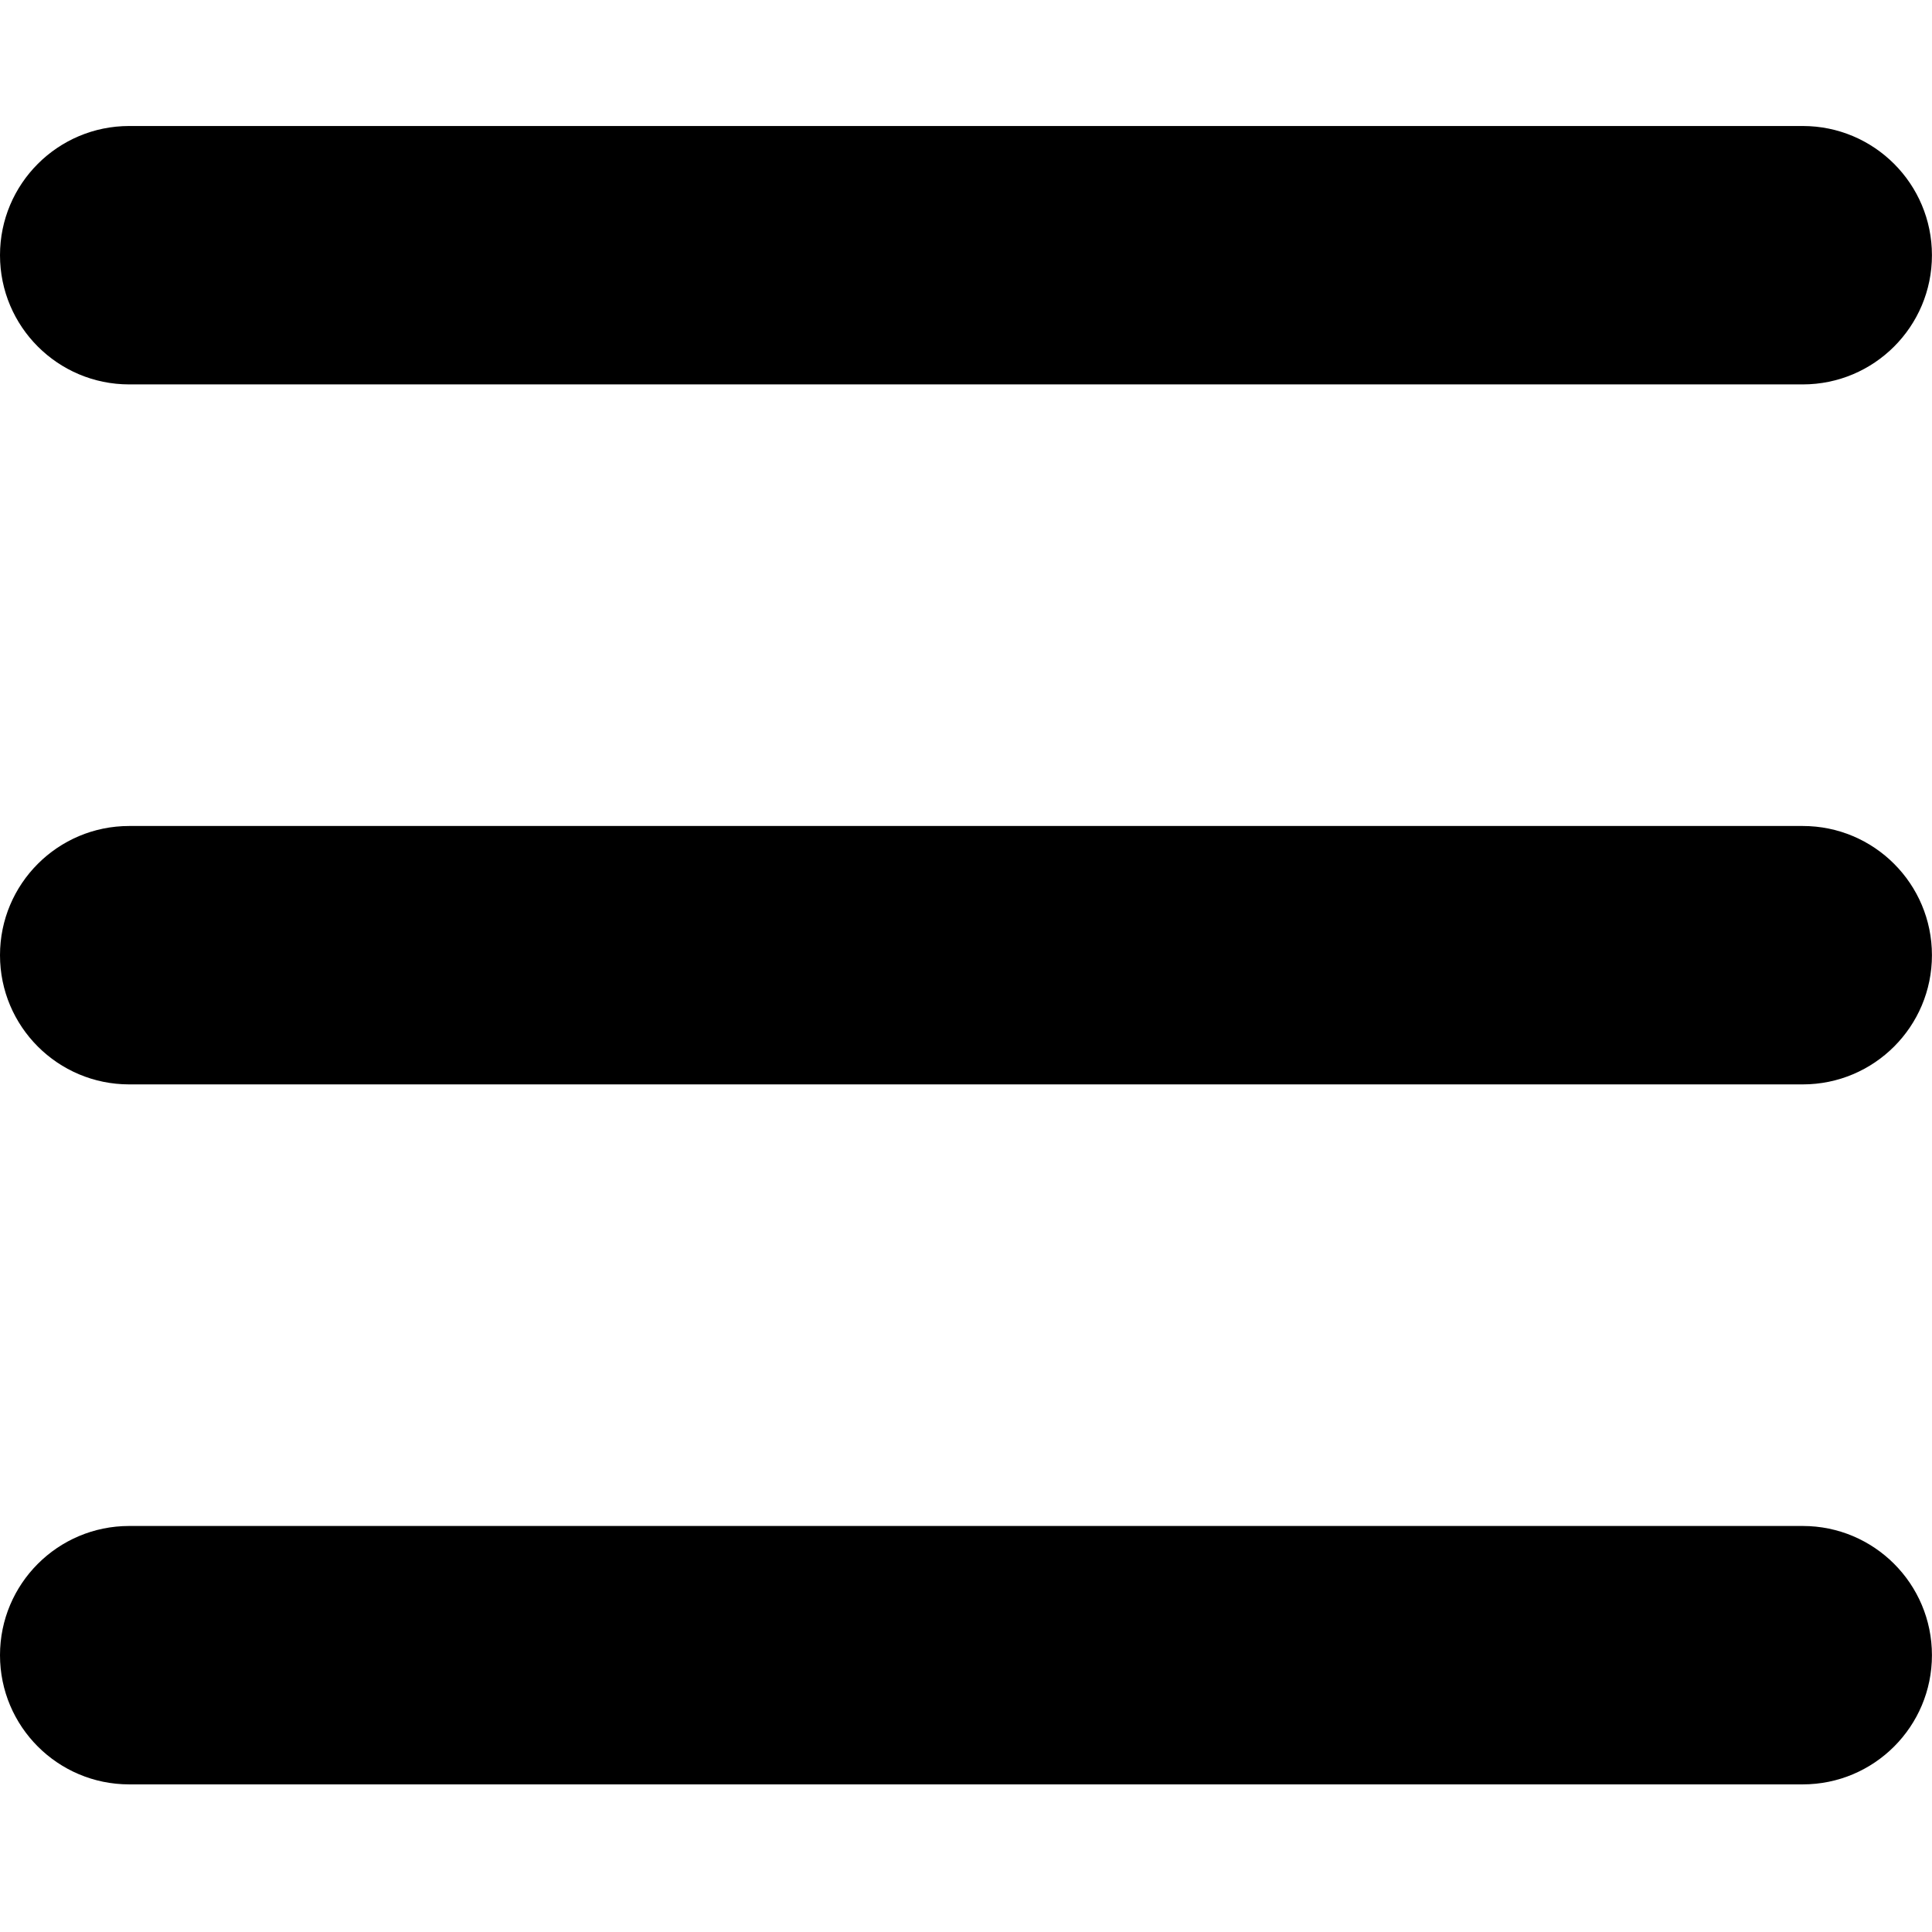 <!-- Generated by IcoMoon.io -->
<svg version="1.1" xmlns="http://www.w3.org/2000/svg" width="32" height="32" viewBox="0 0 32 32">
<title>menu</title>
<path d="M2.14 2.087h27.719c1.182 0 2.14 0.958 2.14 2.14s-0.958 2.14-2.14 2.14h-27.719c-1.182 0-2.14-0.958-2.14-2.14s0.958-2.14 2.14-2.14z"></path>
<path d="M2.14 13.681h27.719c1.182 0 2.14 0.958 2.14 2.14s-0.958 2.14-2.14 2.14h-27.719c-1.182 0-2.14-0.958-2.14-2.14s0.958-2.14 2.14-2.14z"></path>
<path d="M2.14 25.275h27.719c1.182 0 2.14 0.958 2.14 2.14s-0.958 2.14-2.14 2.14h-27.719c-1.182 0-2.14-0.958-2.14-2.14s0.958-2.14 2.14-2.14z"></path>
</svg>
